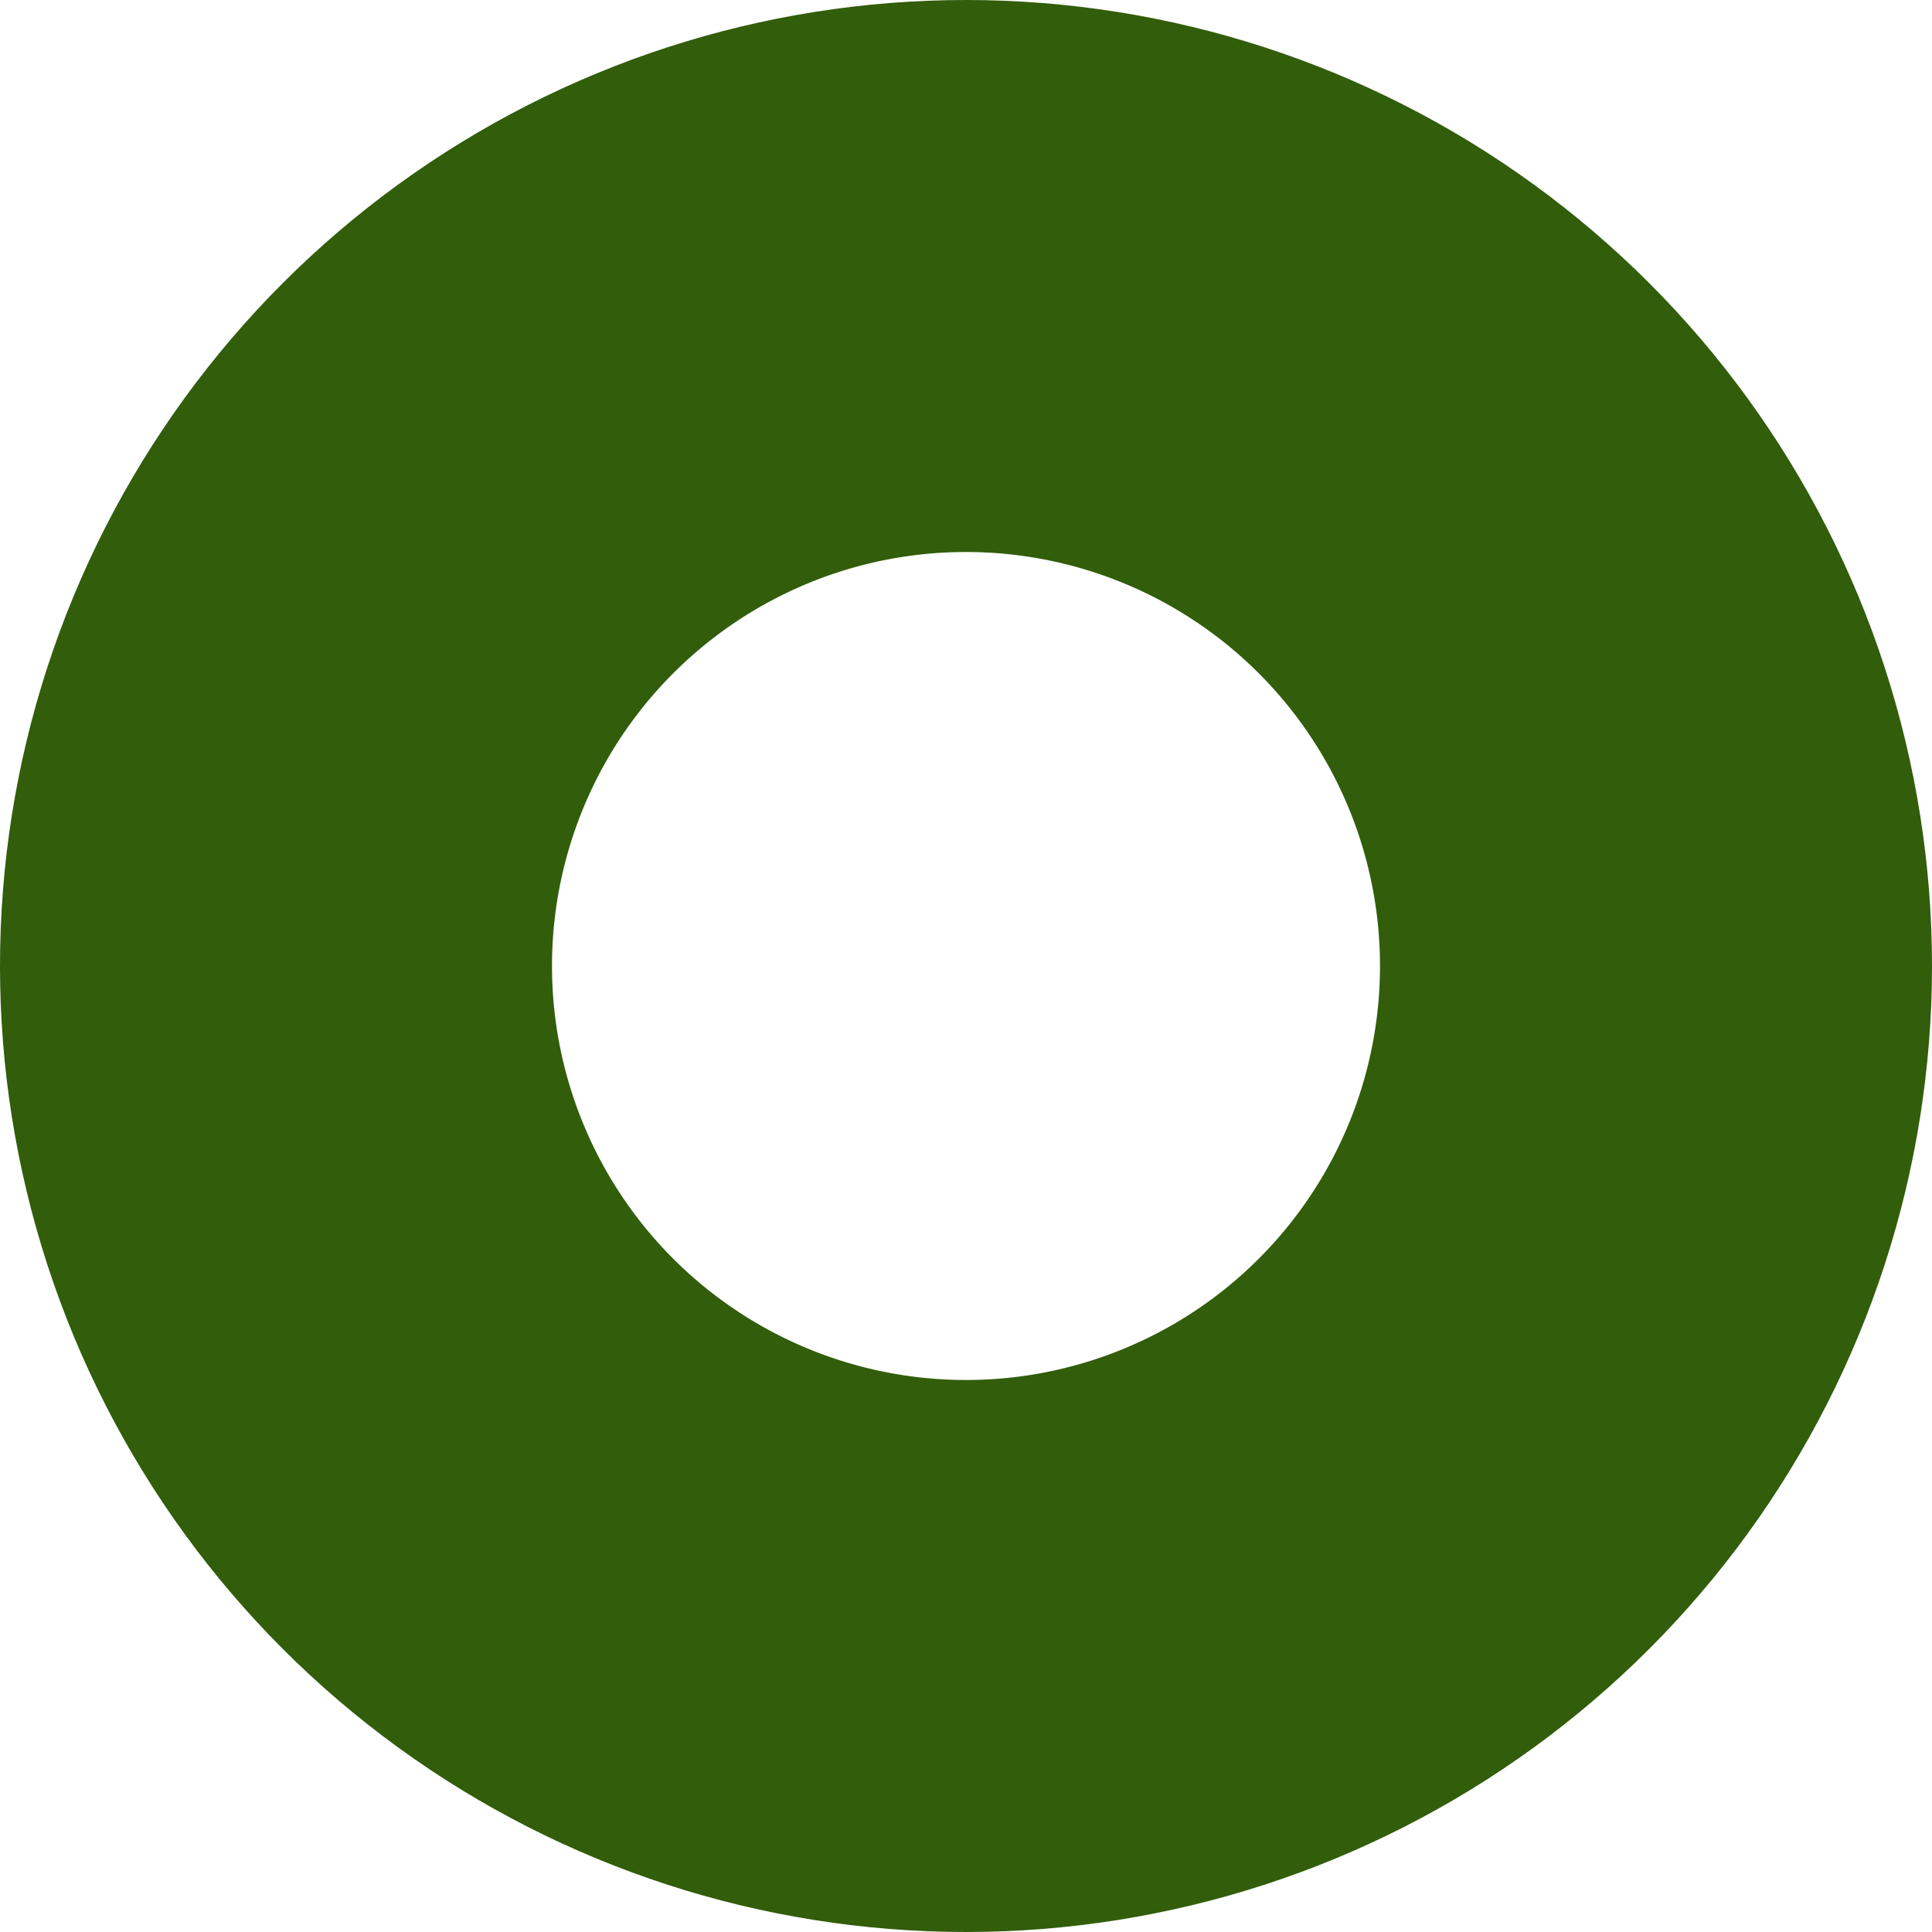 <svg xmlns="http://www.w3.org/2000/svg" width="14" height="14" viewBox="0 0 14 14"><defs><clipPath id="mhn3a"><path fill="#fff" d="M7 0a7 7 0 1 1 0 14A7 7 0 0 1 7 0z"/></clipPath></defs><g><g><path fill="none" stroke="#325d0b" stroke-miterlimit="50" stroke-width="8" d="M7 0a7 7 0 1 1 0 14A7 7 0 0 1 7 0z" clip-path="url(&quot;#mhn3a&quot;)"/></g></g></svg>
